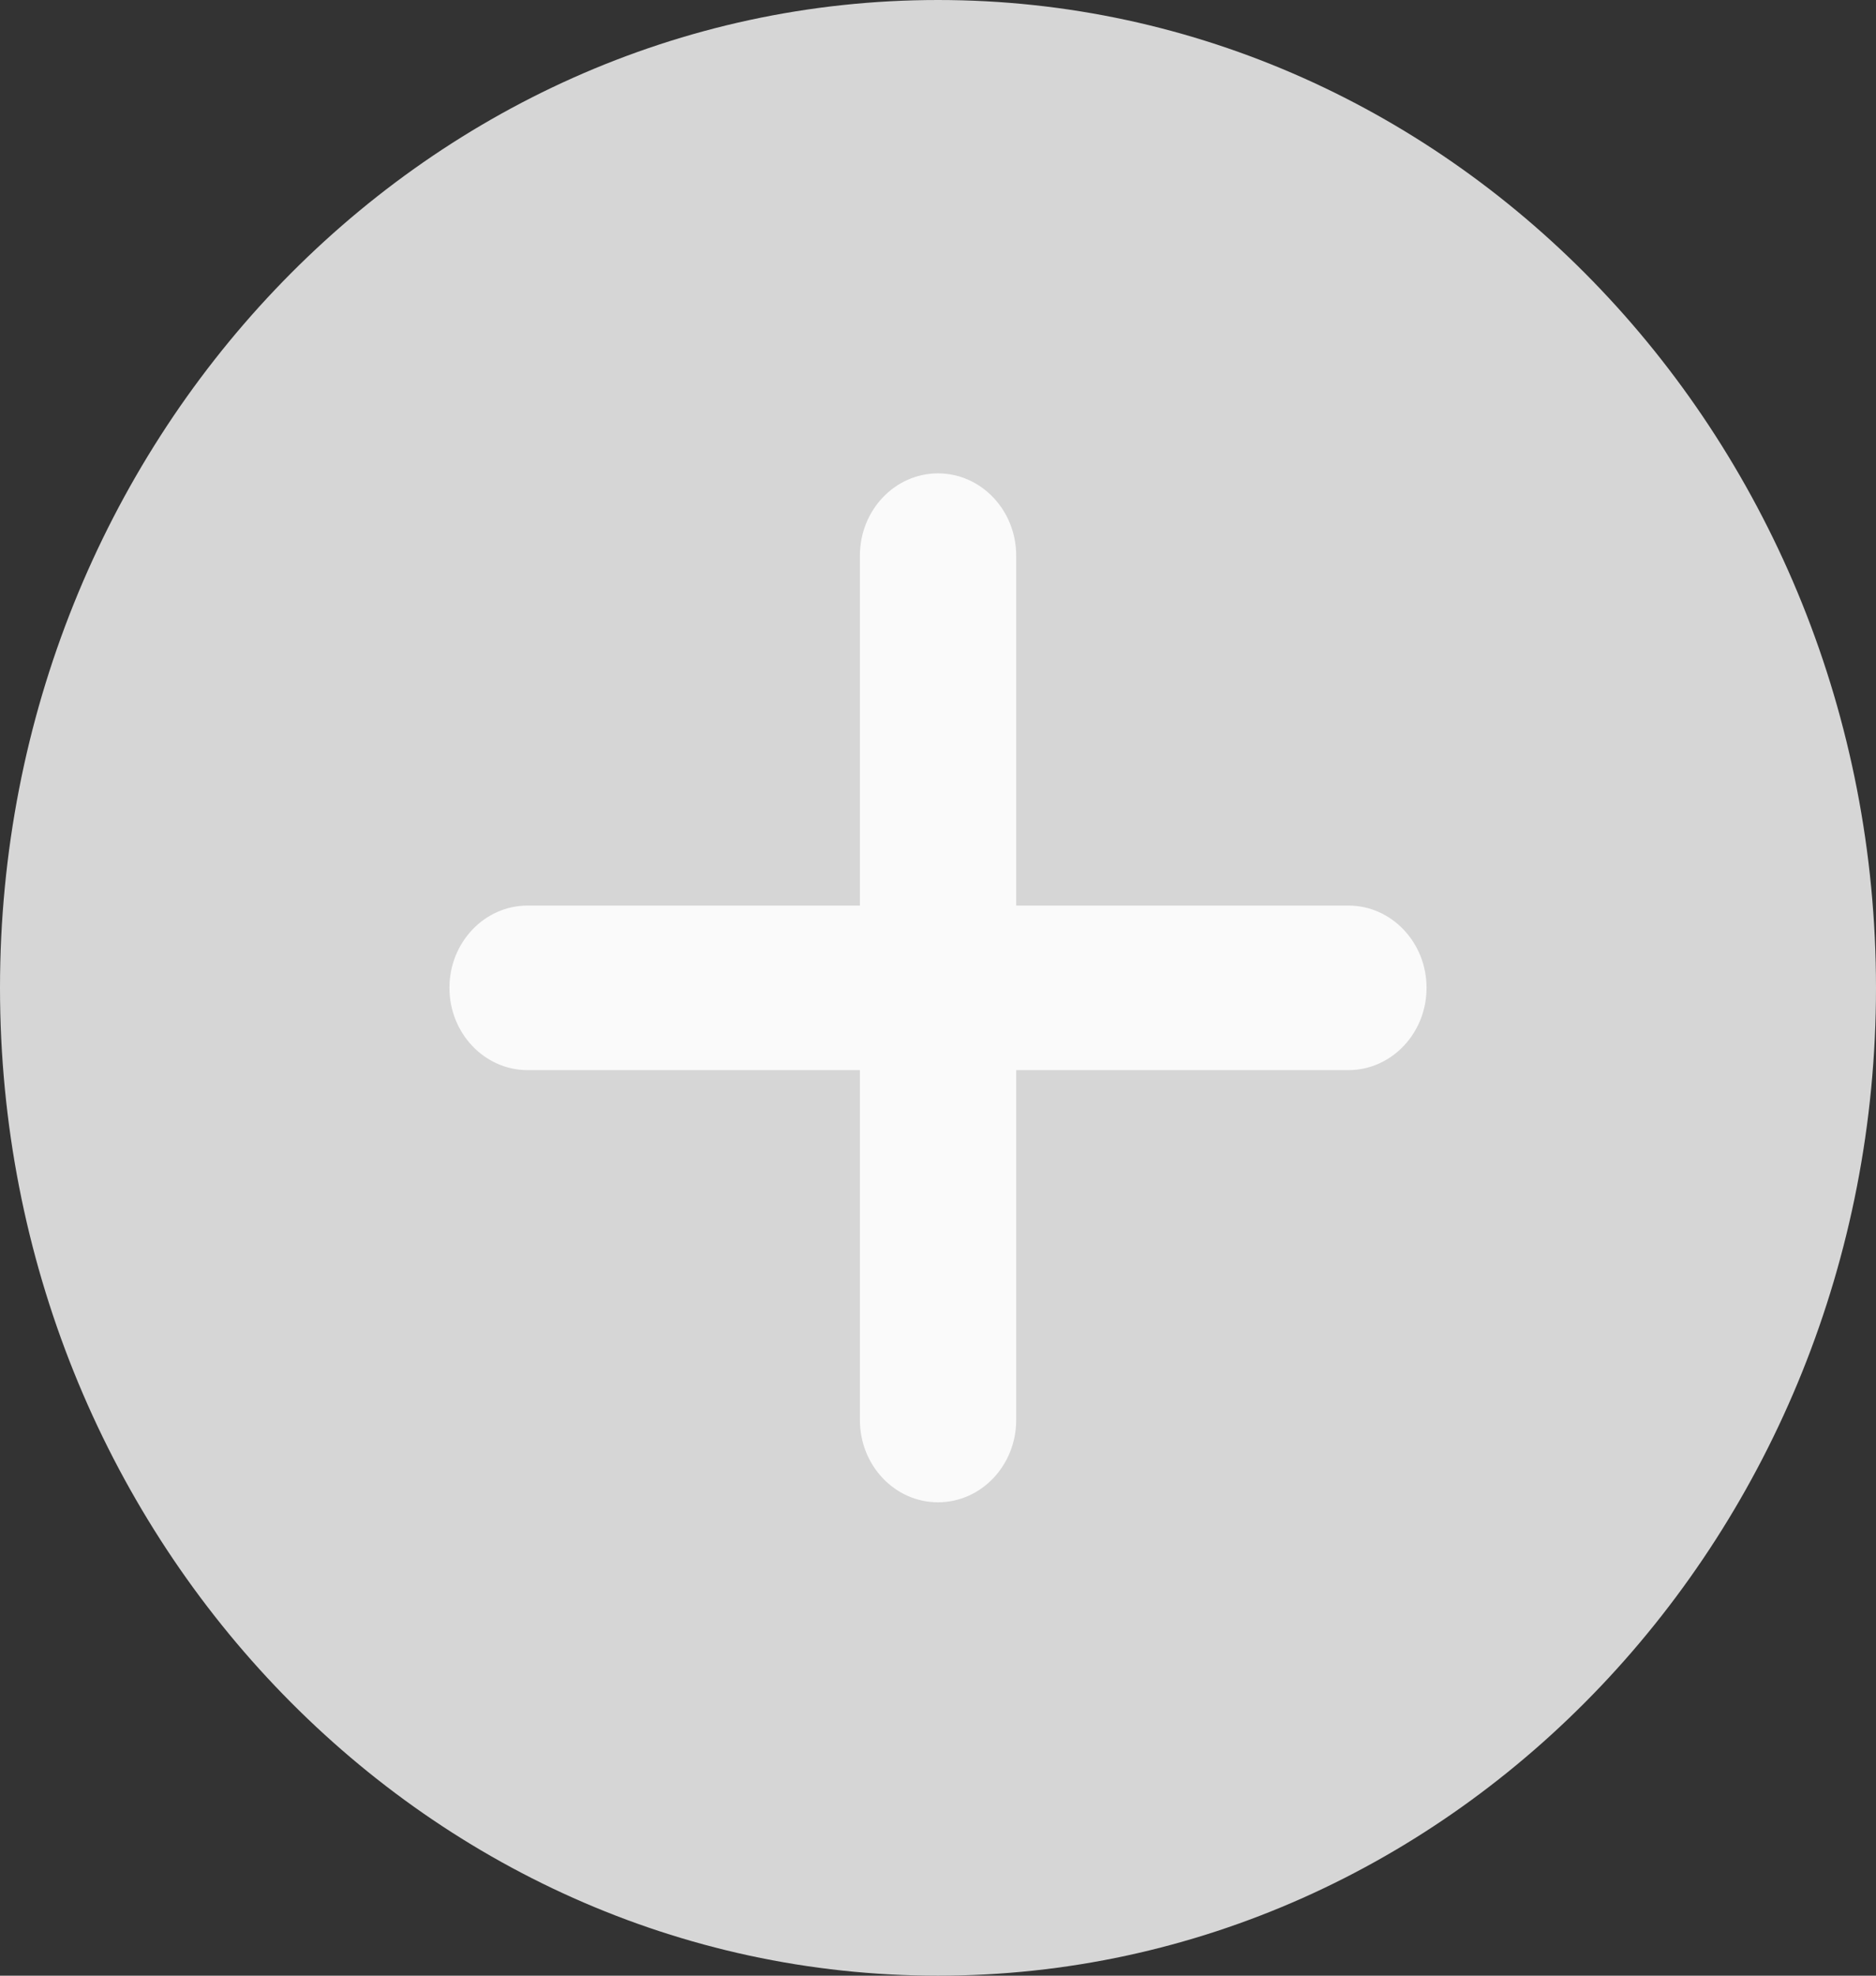 <svg width="19" height="20" viewBox="0 0 19 20" fill="none" xmlns="http://www.w3.org/2000/svg">
<rect x="0" y="0" width="19" height="20" fill="#333333" stroke="none"/>
<g clip-path="url(#clip0_55_612)">
<path d="M9.5 0C4.261 0 0 4.486 0 10C0 15.514 4.261 20 9.5 20C14.739 20 19 15.514 19 10C19 4.486 14.739 0 9.5 0Z" fill="#D6D6D6"/>
<path d="M13.656 10.833H10.292V14.375C10.292 14.835 9.937 15.208 9.5 15.208C9.063 15.208 8.709 14.835 8.709 14.375V10.833H5.344C4.907 10.833 4.552 10.46 4.552 10C4.552 9.54 4.907 9.167 5.344 9.167H8.709V5.625C8.709 5.165 9.063 4.792 9.5 4.792C9.937 4.792 10.292 5.165 10.292 5.625V9.167H13.656C14.093 9.167 14.448 9.54 14.448 10C14.448 10.46 14.093 10.833 13.656 10.833Z" fill="#FAFAFA"/>
</g>
<defs>
<clipPath id="clip0_55_612">
<rect width="19" height="20" fill="white"/>
</clipPath>
</defs>
</svg>
